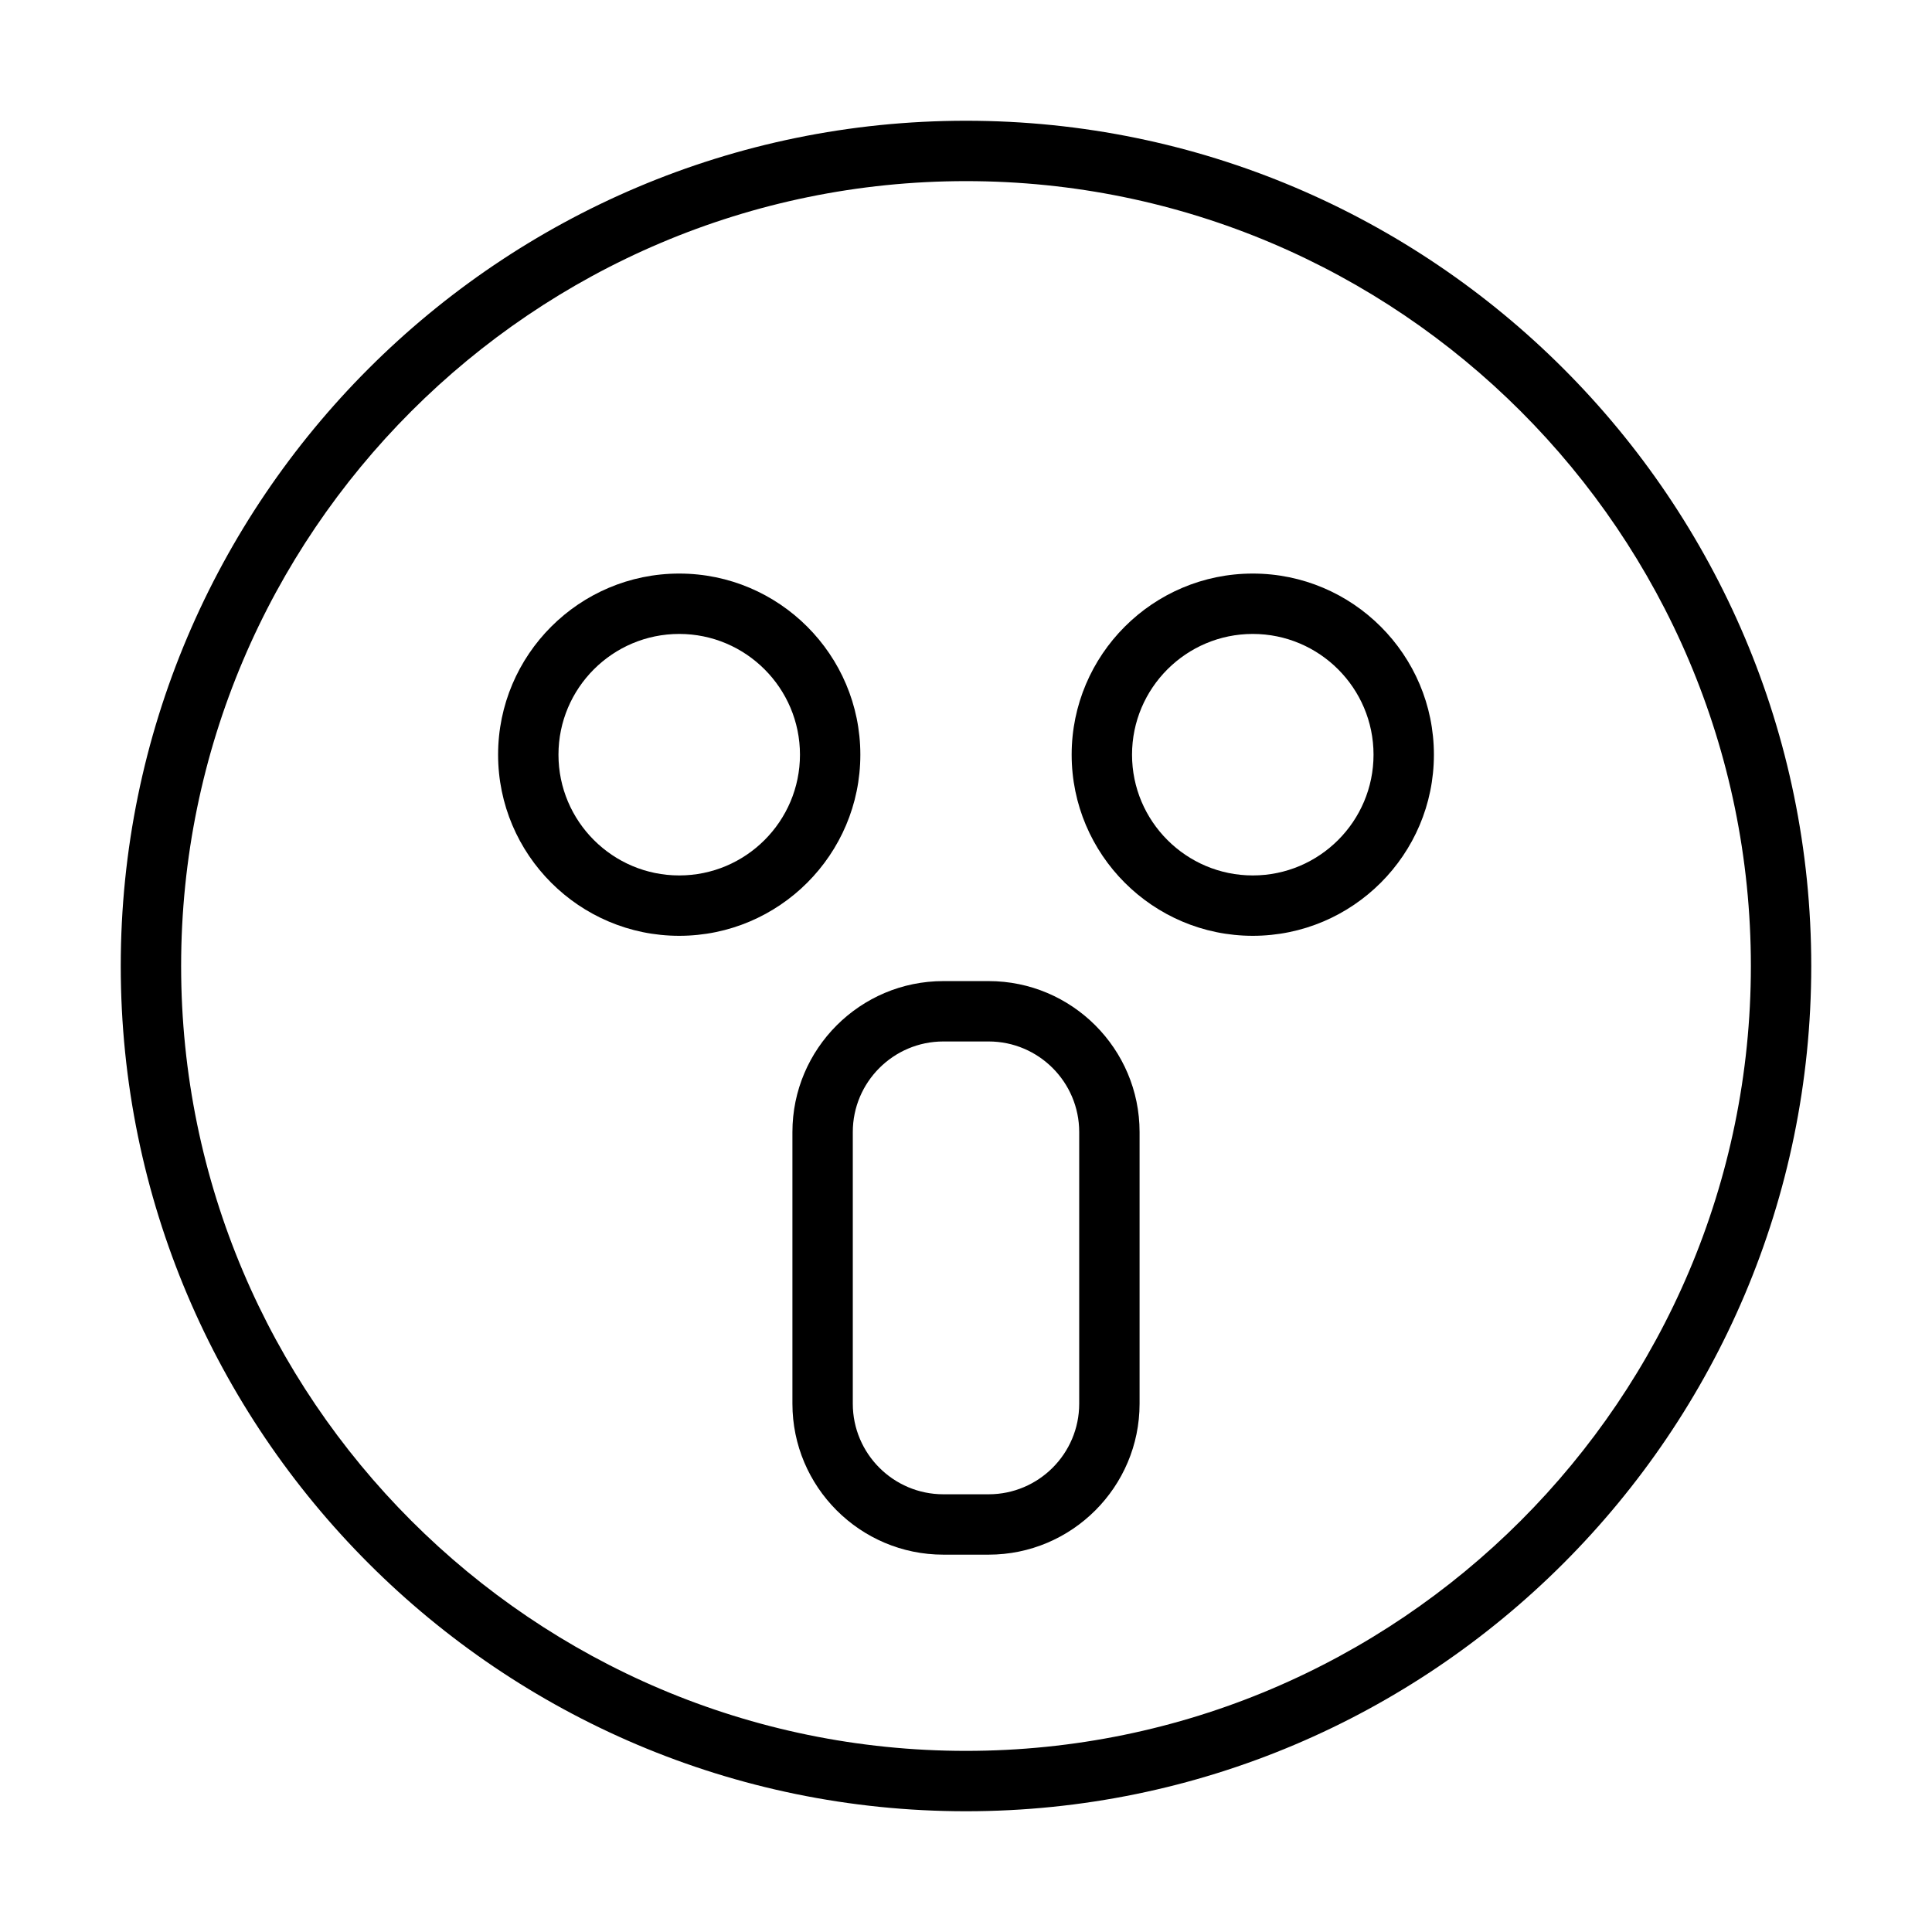 <?xml version="1.0" ?><svg id="Layer_1" style="enable-background:new 0 0 64 64;" version="1.1" viewBox="0 0 64 64" xml:space="preserve" xmlns="http://www.w3.org/2000/svg" xmlns:xlink="http://www.w3.org/1999/xlink"><style type="text/css">
	.st0{fill:none;stroke:#000000;stroke-width:2;stroke-linejoin:round;stroke-miterlimit:10;}
</style><path d="M32,4C16.561,4,4,16.561,4,32s12.561,28,28,28s28-12.561,28-28S47.439,4,32,4z M32,58C17.664,58,6,46.336,6,32  S17.664,6,32,6s26,11.664,26,26S46.336,58,32,58z"/><path d="M28.5,25c0-3.309-2.691-6-6-6s-6,2.691-6,6s2.691,6,6,6S28.5,28.309,28.5,25z M22.5,29c-2.206,0-4-1.794-4-4s1.794-4,4-4  s4,1.794,4,4S24.706,29,22.5,29z"/><path d="M41.5,19c-3.309,0-6,2.691-6,6s2.691,6,6,6s6-2.691,6-6S44.809,19,41.5,19z M41.5,29c-2.206,0-4-1.794-4-4s1.794-4,4-4  s4,1.794,4,4S43.706,29,41.5,29z"/><path d="M32.75,32.5h-1.5c-2.757,0-5,2.243-5,5v9c0,2.757,2.243,5,5,5h1.5c2.757,0,5-2.243,5-5v-9  C37.75,34.743,35.507,32.5,32.75,32.5z M35.75,46.5c0,1.654-1.346,3-3,3h-1.5c-1.654,0-3-1.346-3-3v-9c0-1.654,1.346-3,3-3h1.5  c1.654,0,3,1.346,3,3V46.5z"/></svg>